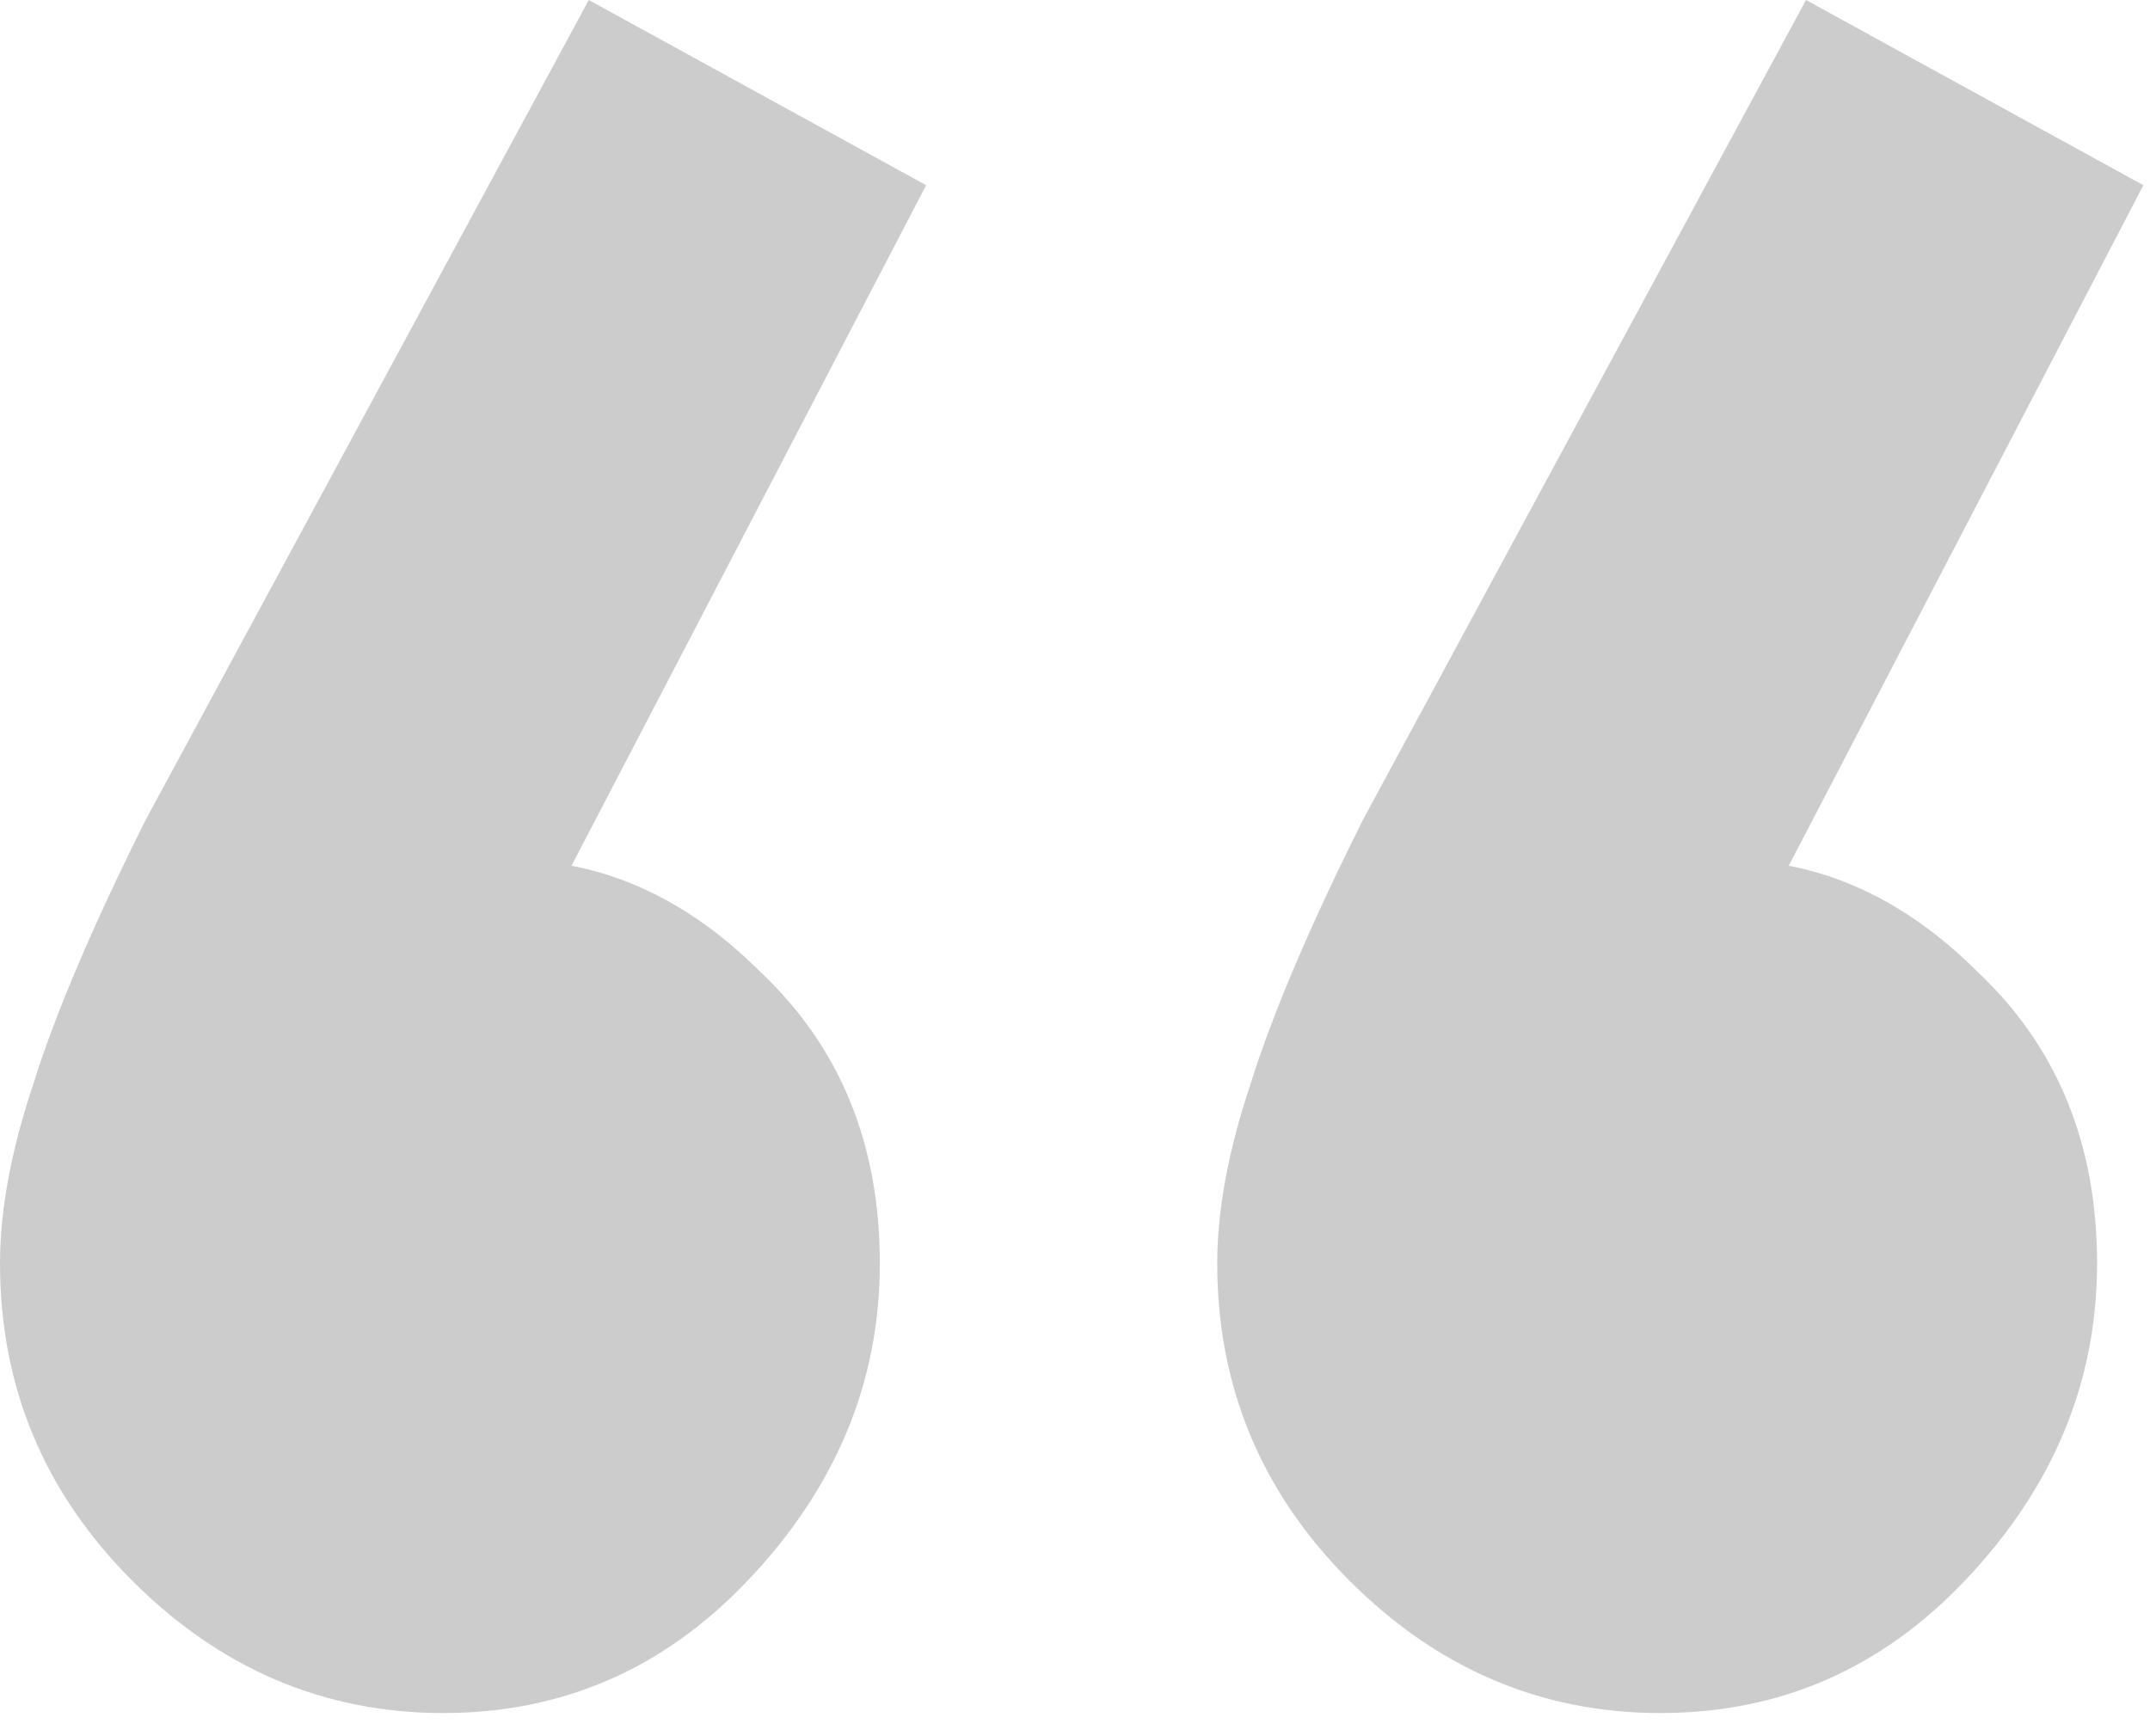 <svg width="52" height="42" viewBox="0 0 52 42" fill="none" xmlns="http://www.w3.org/2000/svg">
<path id="&#226;&#128;&#156;" opacity="0.2" d="M22.4 4.48L12.48 23.52L7.52 24.8C8.053 23.627 8.693 22.667 9.44 21.92C10.293 21.173 11.253 20.8 12.32 20.8C14.56 20.8 16.587 21.707 18.4 23.52C20.32 25.333 21.28 27.68 21.28 30.56C21.28 33.44 20.213 36 18.08 38.24C16.053 40.373 13.6 41.44 10.72 41.44C7.84 41.44 5.333 40.373 3.2 38.24C1.067 36.107 0 33.547 0 30.56C0 29.28 0.267 27.84 0.8 26.24C1.333 24.533 2.24 22.4 3.52 19.84L14.24 0L22.4 4.48ZM51.84 4.48L41.92 23.52L36.96 24.8C37.493 23.627 38.133 22.667 38.88 21.92C39.733 21.173 40.693 20.8 41.76 20.8C44 20.8 46.027 21.707 47.84 23.52C49.76 25.333 50.72 27.68 50.72 30.56C50.72 33.44 49.653 36 47.52 38.24C45.493 40.373 43.04 41.44 40.16 41.44C37.28 41.44 34.773 40.373 32.64 38.24C30.507 36.107 29.44 33.547 29.44 30.56C29.44 29.28 29.707 27.84 30.24 26.24C30.773 24.533 31.68 22.4 32.96 19.84L43.68 0L51.84 4.48Z" fill="black"/>
</svg>
